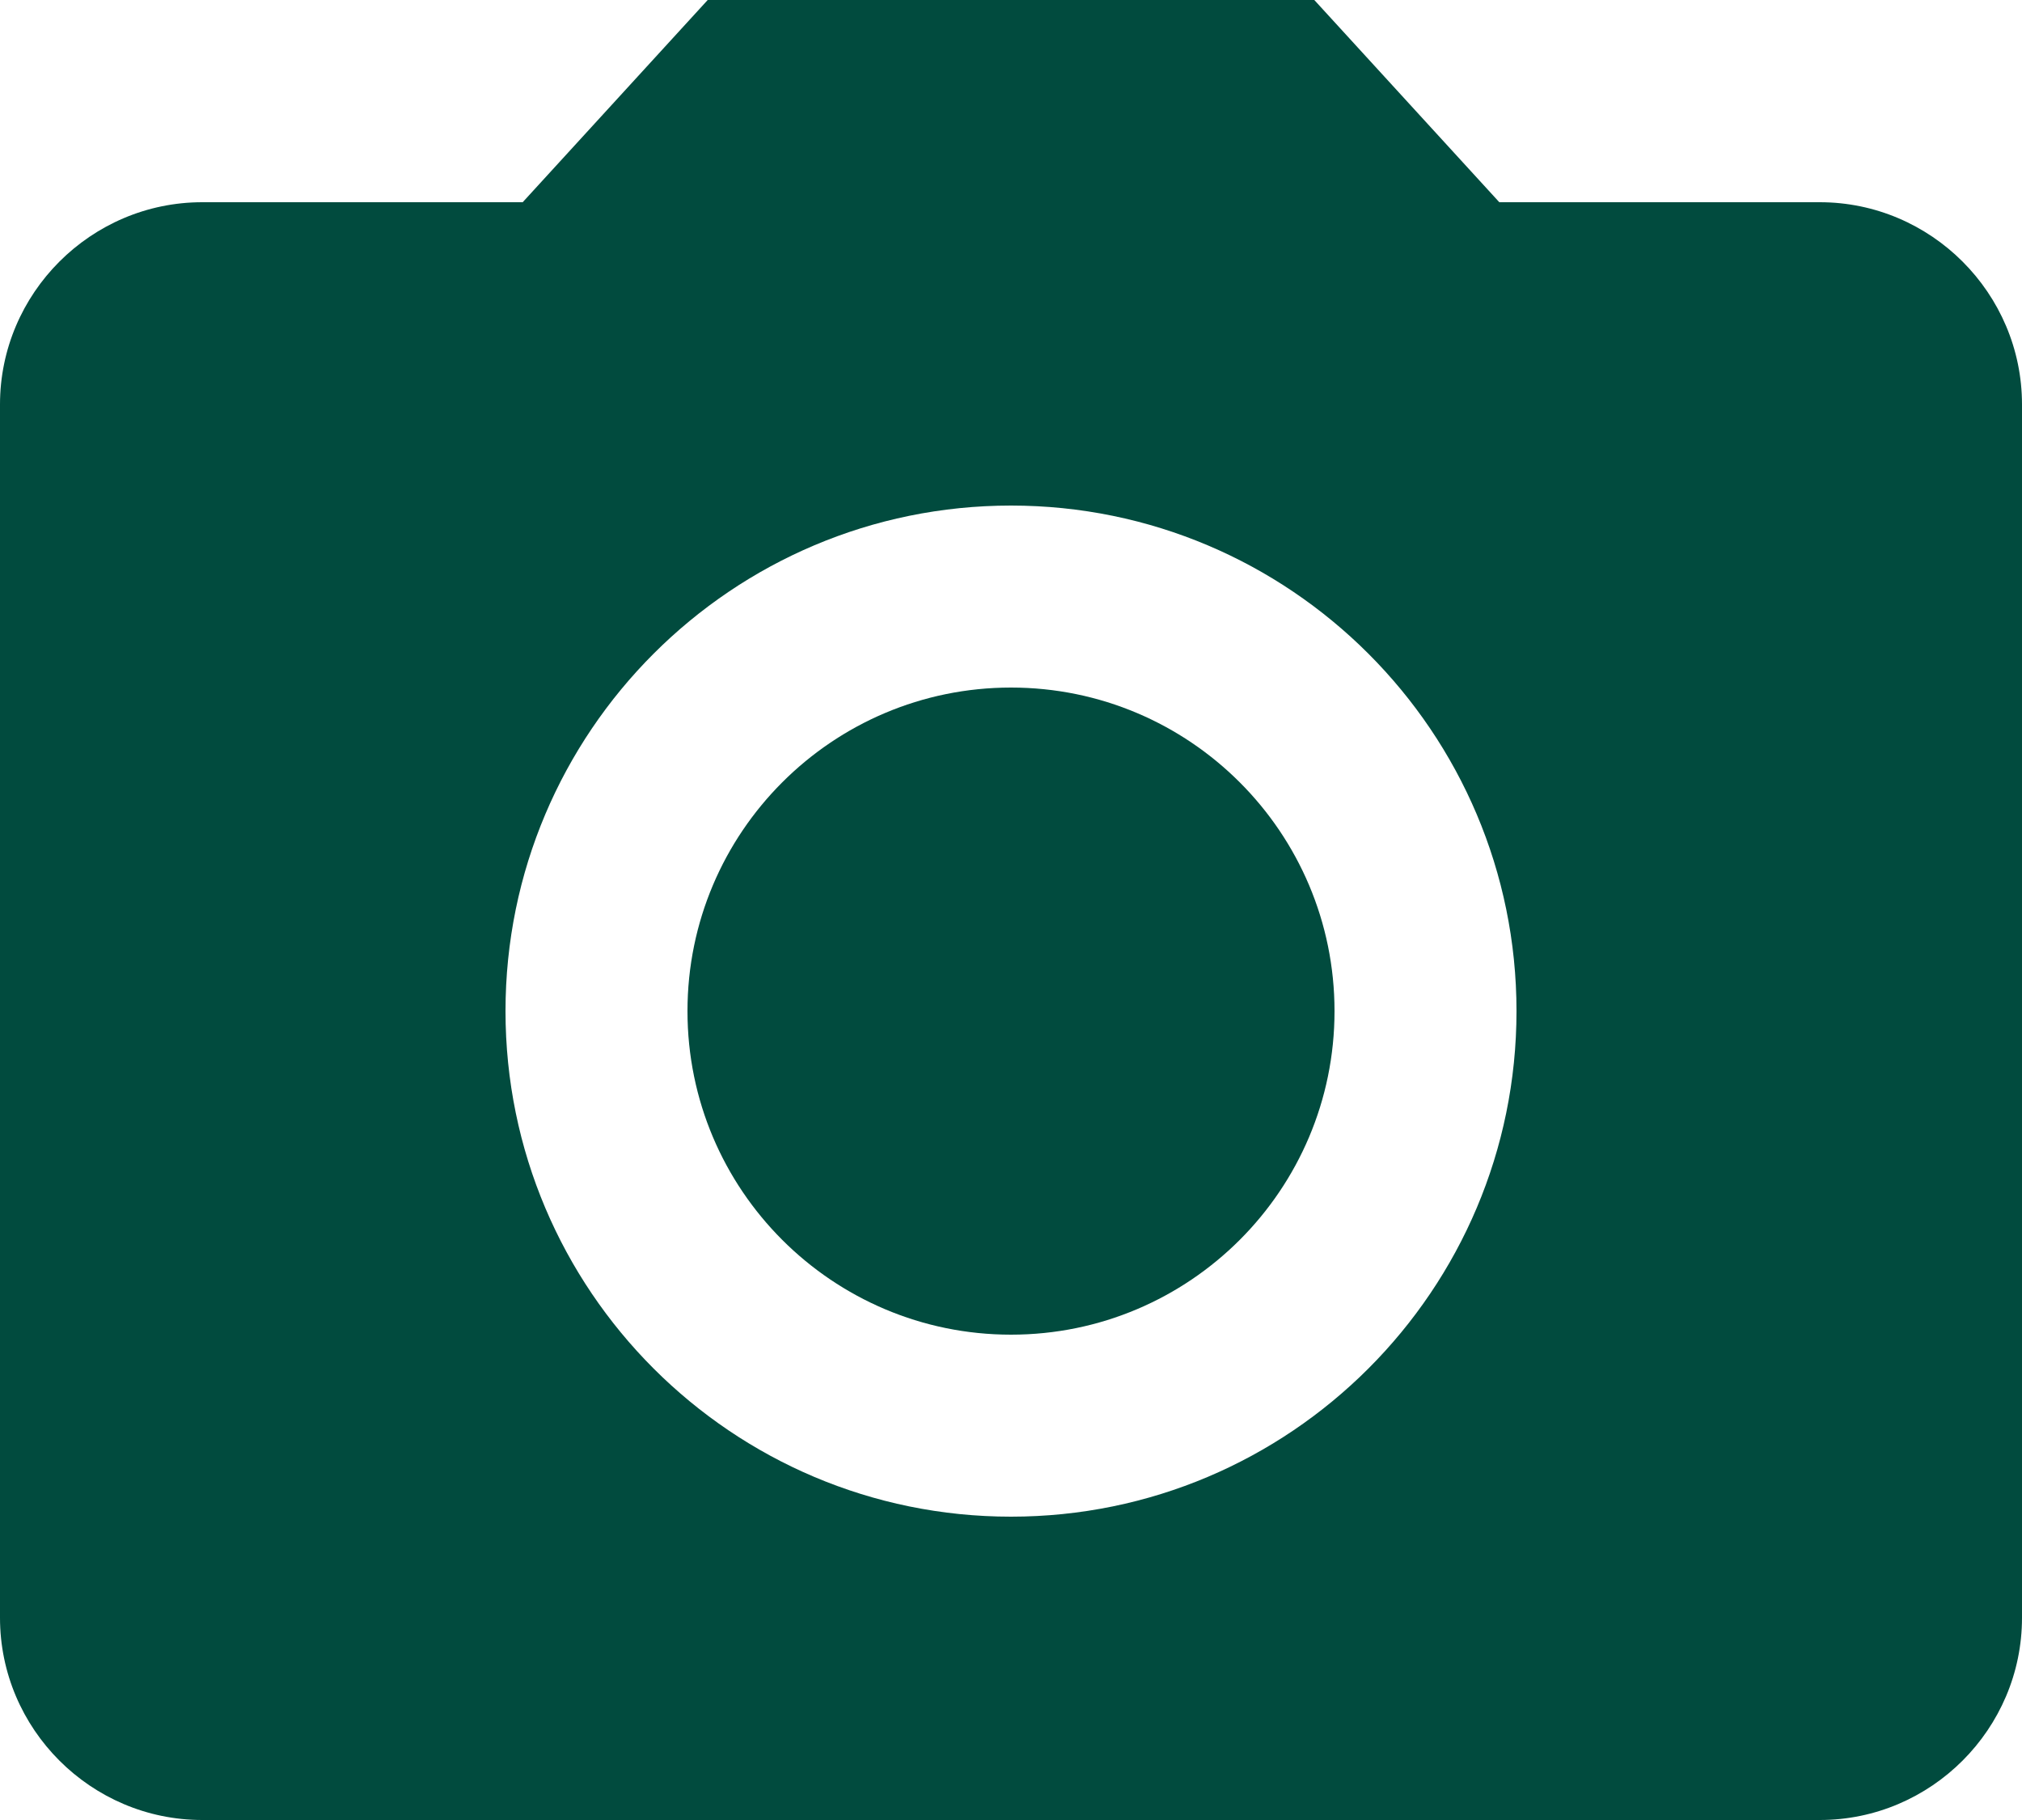 <svg width="20" height="18" viewBox="0 0 20 18" fill="none" xmlns="http://www.w3.org/2000/svg">
    <path fill-rule="evenodd" clip-rule="evenodd" d="M7 0L5.17 2H2C0.9 2 0 2.9 0 4V16C0 17.1 0.9 18 2 18H18C19.1 18 20 17.1 20 16V4C20 2.9 19.1 2 18 2H14.83L13 0H7ZM10 15C7.24 15 5 12.76 5 10C5 7.24 7.24 5 10 5C12.76 5 15 7.24 15 10C15 12.76 12.76 15 10 15Z" fill="#014B3E"/>
    <path fill-rule="evenodd" clip-rule="evenodd" d="M10 13.2C11.767 13.2 13.2 11.767 13.2 10C13.2 8.233 11.767 6.8 10 6.8C8.233 6.8 6.8 8.233 6.8 10C6.8 11.767 8.233 13.2 10 13.2Z" fill="#014B3E"/>
</svg>
